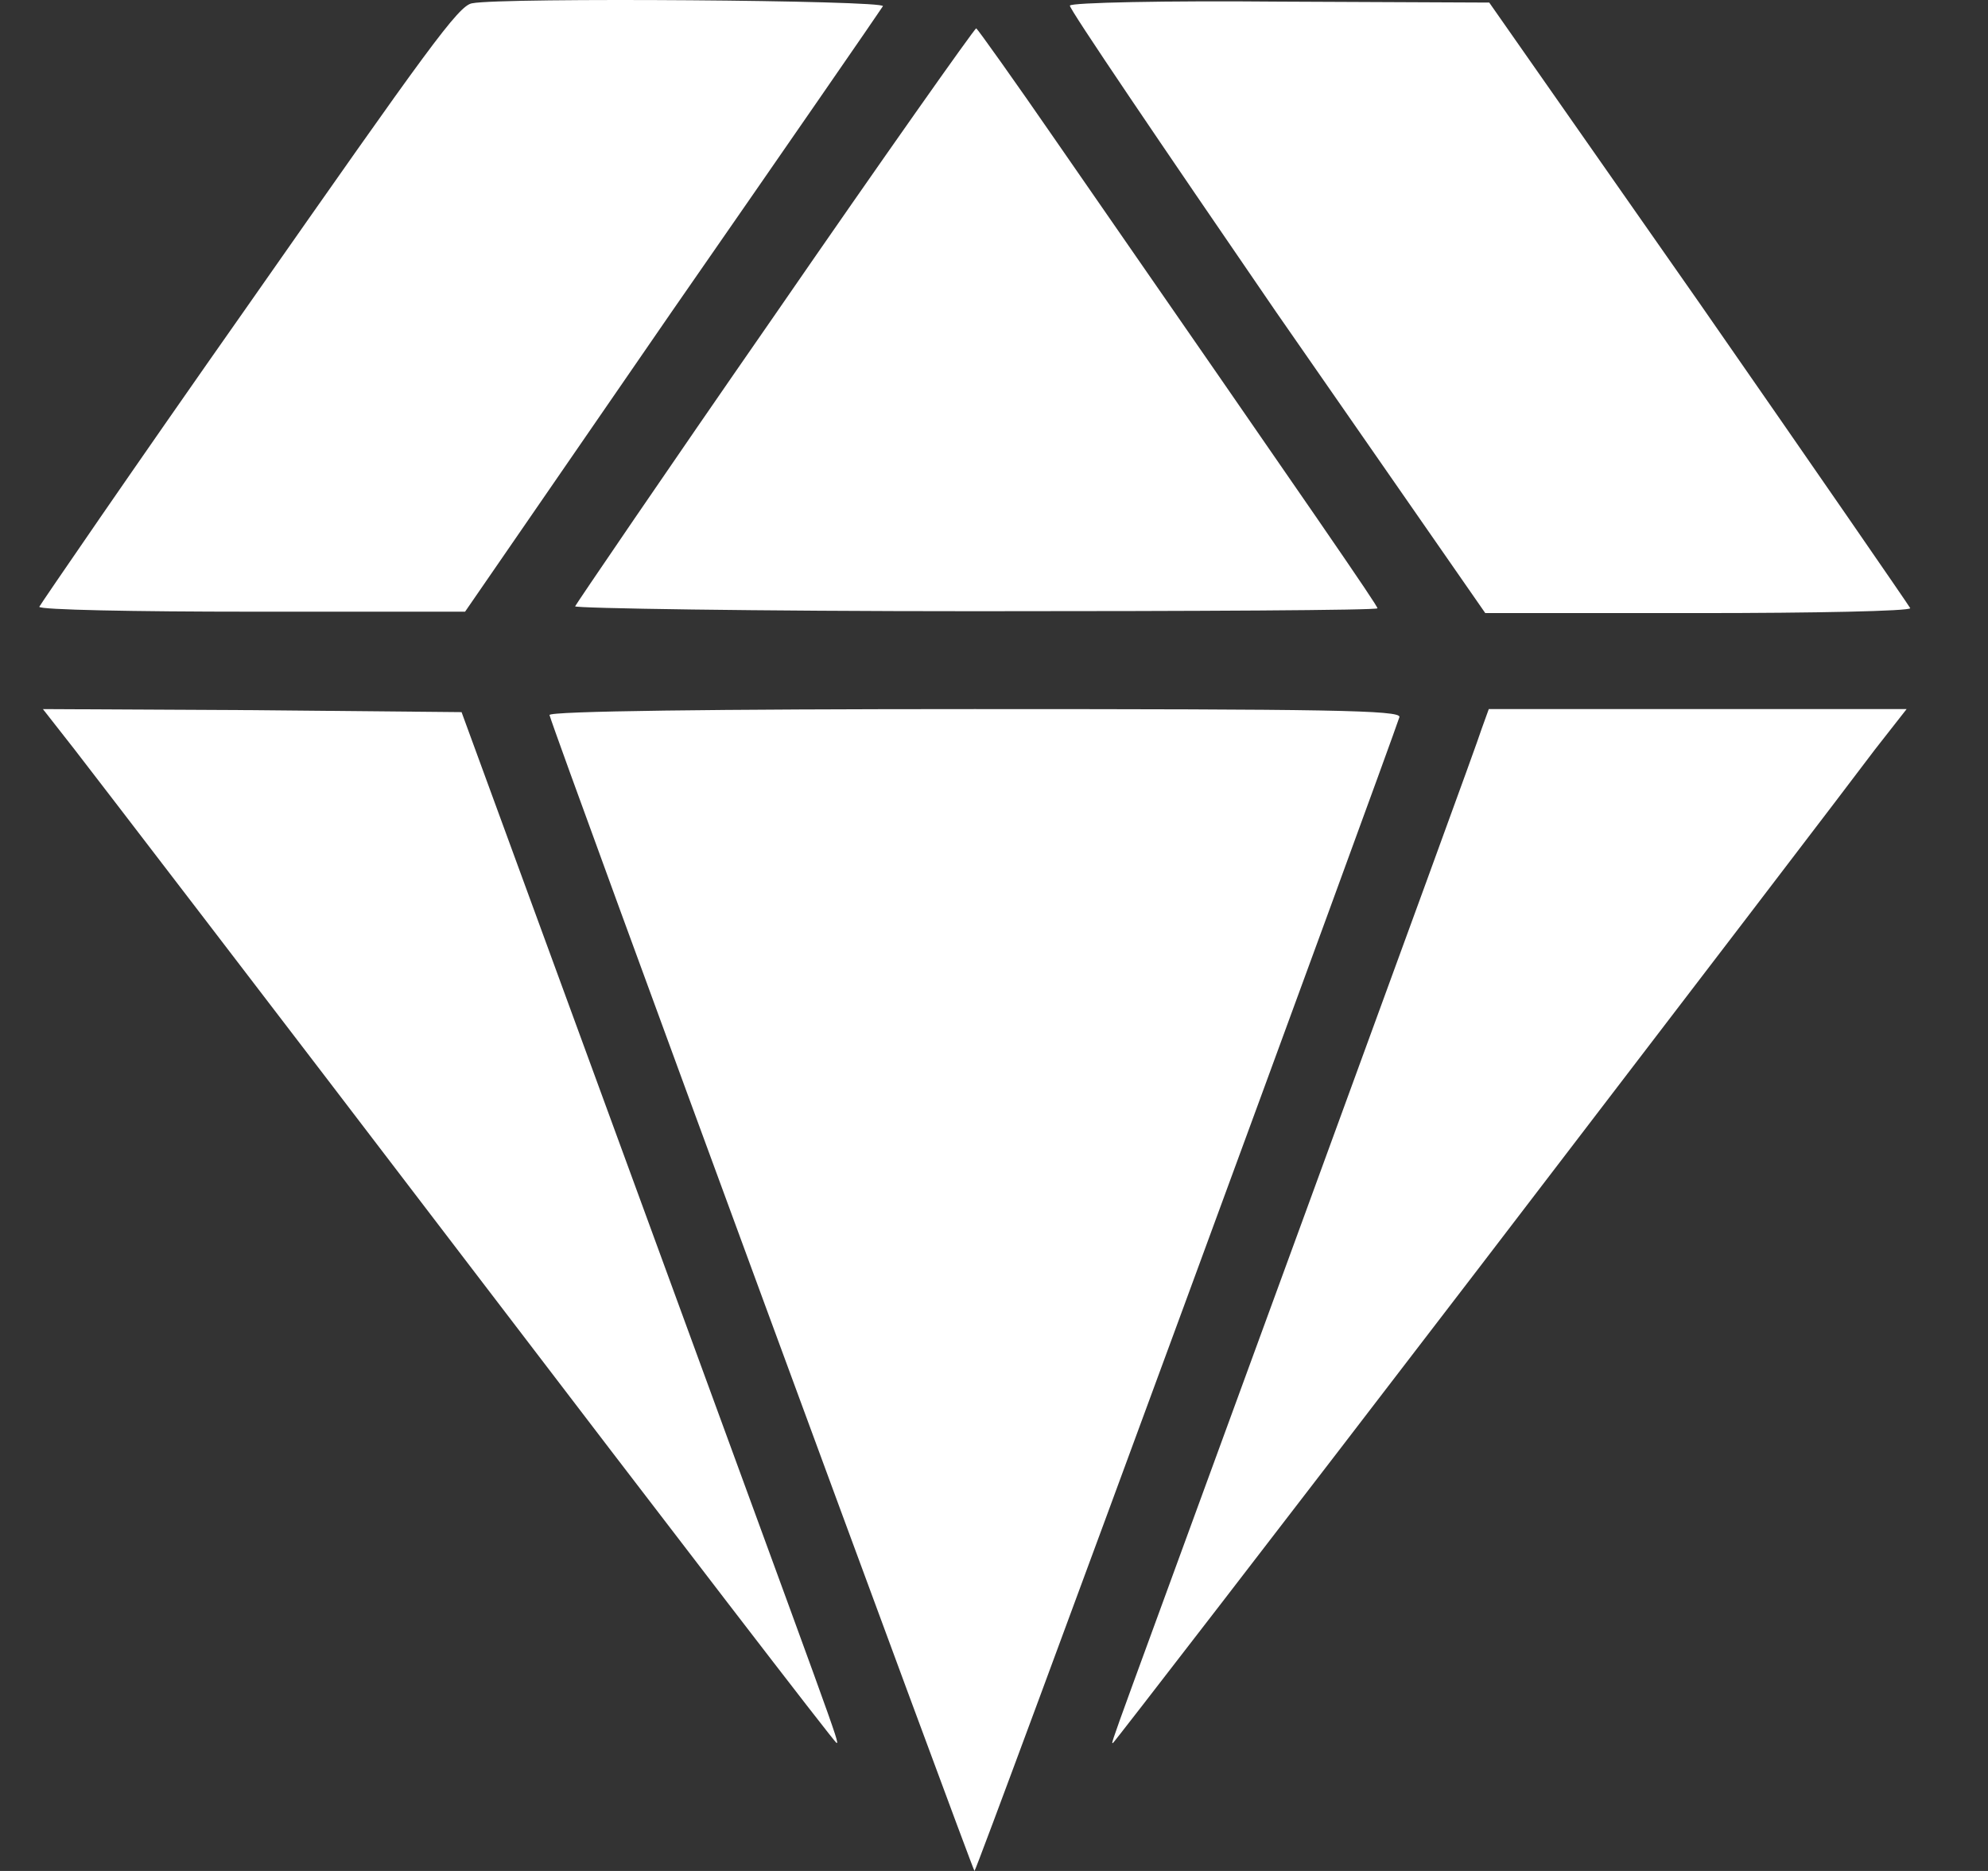 <svg width="17" height="16" viewBox="0 0 17 16" fill="none" xmlns="http://www.w3.org/2000/svg">
<rect x="0" y="0" width="17" height="16" fill="#333333" stroke="none"/>
<path d="M4.038 0.028C3.922 0.044 3.658 0.415 2.126 2.604C1.143 4.002 0.343 5.172 0.336 5.189C0.336 5.215 1.149 5.231 2.153 5.231H3.977L5.746 2.663C6.722 1.257 7.536 0.078 7.55 0.053C7.577 0.002 4.295 -0.023 4.038 0.028Z" fill="white"/>
<path d="M9.149 0.048C9.135 0.064 9.935 1.243 10.911 2.666L12.701 5.243H14.518C15.521 5.243 16.335 5.226 16.335 5.201C16.328 5.184 15.521 4.014 14.532 2.591L12.735 0.022L10.945 0.014C9.969 0.005 9.155 0.022 9.149 0.048Z" fill="white"/>
<path d="M6.626 2.693C5.691 4.04 4.925 5.168 4.918 5.185C4.911 5.202 6.45 5.227 8.342 5.227C10.233 5.227 11.779 5.219 11.779 5.202C11.779 5.177 11.291 4.469 9.04 1.219C8.674 0.688 8.362 0.251 8.348 0.242C8.335 0.242 7.555 1.345 6.626 2.693Z" fill="white"/>
<path d="M0.638 6.41C0.788 6.603 2.313 8.591 4.021 10.83C5.73 13.07 7.14 14.906 7.154 14.906C7.181 14.906 7.147 14.83 5.52 10.384L3.947 6.09L2.157 6.073L0.367 6.064L0.638 6.41Z" fill="white"/>
<path d="M4.699 6.115C4.767 6.351 8.32 16 8.333 16C8.353 16 11.865 6.443 11.967 6.132C11.981 6.073 11.35 6.064 8.333 6.064C6.123 6.064 4.692 6.081 4.699 6.115Z" fill="white"/>
<path d="M12.67 6.233C12.643 6.325 11.958 8.195 11.158 10.384C9.443 15.074 9.497 14.906 9.517 14.906C9.524 14.906 10.934 13.079 12.65 10.839C14.365 8.599 15.883 6.612 16.033 6.41L16.304 6.064H14.521H12.731L12.67 6.233Z" fill="white"/>
</svg>
